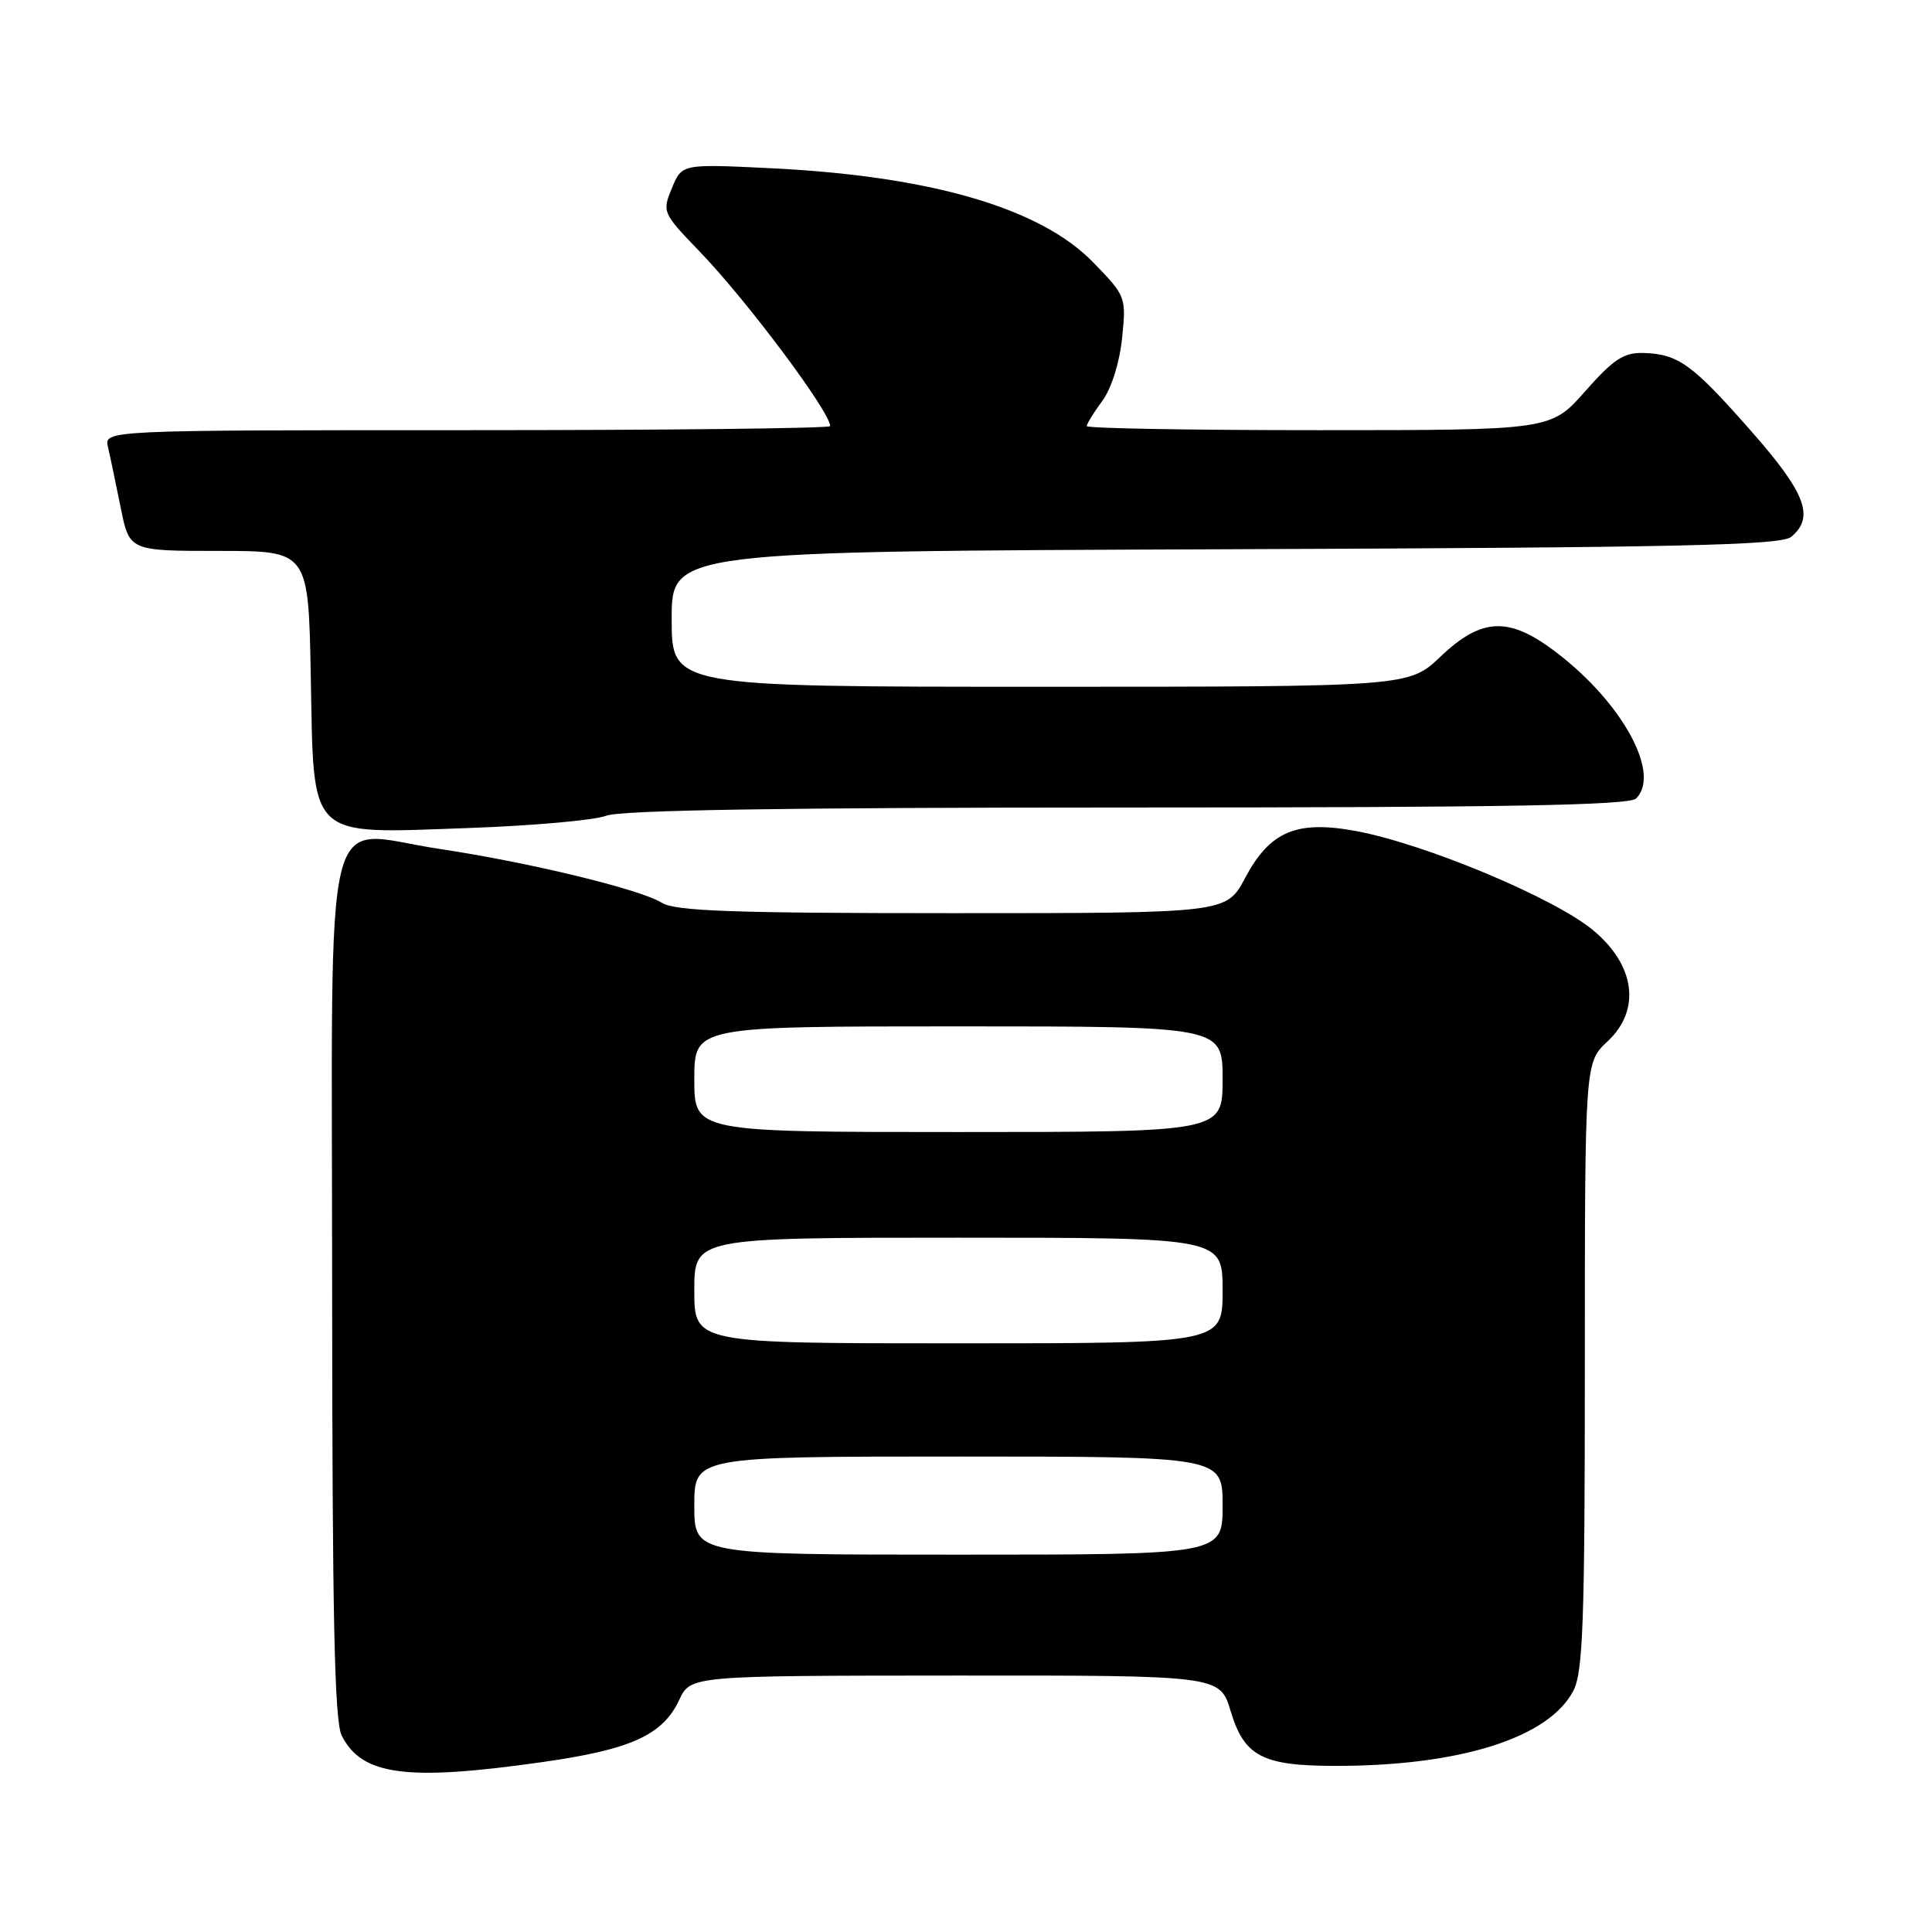 <?xml version="1.0" encoding="UTF-8" standalone="no"?>
<!DOCTYPE svg PUBLIC "-//W3C//DTD SVG 1.1//EN" "http://www.w3.org/Graphics/SVG/1.1/DTD/svg11.dtd" >
<svg xmlns="http://www.w3.org/2000/svg" xmlns:xlink="http://www.w3.org/1999/xlink" version="1.1" viewBox="0 0 256 256">
 <g >
 <path fill="currentColor"
d=" M 71.90 233.48 C 83.61 231.82 87.82 229.91 90.00 225.25 C 91.50 222.04 91.50 222.04 126.57 222.02 C 161.65 222.00 161.65 222.00 163.07 226.74 C 164.87 232.71 167.25 233.97 176.81 233.99 C 193.41 234.02 205.24 230.29 208.49 224.01 C 209.76 221.56 210.00 214.75 210.00 180.95 C 210.00 140.80 210.00 140.80 213.00 138.00 C 217.48 133.82 216.69 127.88 211.05 123.22 C 205.84 118.93 188.75 111.79 179.64 110.11 C 171.78 108.66 168.26 110.16 164.97 116.36 C 162.50 121.00 162.50 121.00 126.22 121.00 C 97.20 121.00 89.49 120.73 87.71 119.63 C 84.80 117.82 70.12 114.27 58.14 112.47 C 42.47 110.12 44.00 103.82 44.01 170.77 C 44.03 214.27 44.32 228.08 45.28 229.98 C 47.96 235.27 53.86 236.05 71.90 233.48 Z  M 80.32 108.09 C 82.24 107.34 104.04 107.00 149.37 107.00 C 199.55 107.00 215.89 106.71 216.80 105.80 C 220.10 102.50 214.98 93.13 206.24 86.46 C 199.96 81.66 196.36 81.79 190.88 87.00 C 186.67 91.00 186.67 91.00 137.84 91.00 C 89.00 91.00 89.00 91.00 89.00 82.03 C 89.00 73.05 89.00 73.05 162.35 72.78 C 222.74 72.55 235.99 72.26 237.35 71.13 C 240.49 68.52 239.26 65.30 231.95 57.02 C 224.20 48.22 222.38 46.91 217.74 46.77 C 215.16 46.70 213.78 47.61 210.05 51.84 C 205.50 57.00 205.50 57.00 174.75 57.00 C 157.84 57.00 144.00 56.76 144.00 56.46 C 144.00 56.16 144.92 54.67 146.05 53.14 C 147.26 51.51 148.34 48.08 148.68 44.83 C 149.24 39.36 149.20 39.24 144.87 34.78 C 137.86 27.55 123.27 23.30 101.93 22.28 C 90.36 21.72 90.36 21.72 89.03 24.93 C 87.72 28.08 87.79 28.23 92.70 33.32 C 98.97 39.82 110.00 54.58 110.00 56.46 C 110.00 56.76 88.35 57.00 61.89 57.00 C 13.78 57.00 13.78 57.00 14.31 59.25 C 14.60 60.49 15.35 64.09 15.99 67.25 C 17.14 73.00 17.14 73.00 29.00 73.00 C 40.87 73.00 40.87 73.00 41.18 89.59 C 41.60 111.49 40.55 110.47 62.00 109.72 C 70.53 109.42 78.77 108.69 80.32 108.09 Z  M 92.00 199.50 C 92.00 193.00 92.00 193.00 127.00 193.00 C 162.00 193.00 162.00 193.00 162.00 199.50 C 162.00 206.00 162.00 206.00 127.00 206.00 C 92.00 206.00 92.00 206.00 92.00 199.50 Z  M 92.00 171.00 C 92.00 164.00 92.00 164.00 127.00 164.00 C 162.00 164.00 162.00 164.00 162.00 171.00 C 162.00 178.00 162.00 178.00 127.00 178.00 C 92.00 178.00 92.00 178.00 92.00 171.00 Z  M 92.00 143.00 C 92.00 136.00 92.00 136.00 127.00 136.00 C 162.00 136.00 162.00 136.00 162.00 143.00 C 162.00 150.00 162.00 150.00 127.00 150.00 C 92.00 150.00 92.00 150.00 92.00 143.00 Z "/>
</g>
</svg>